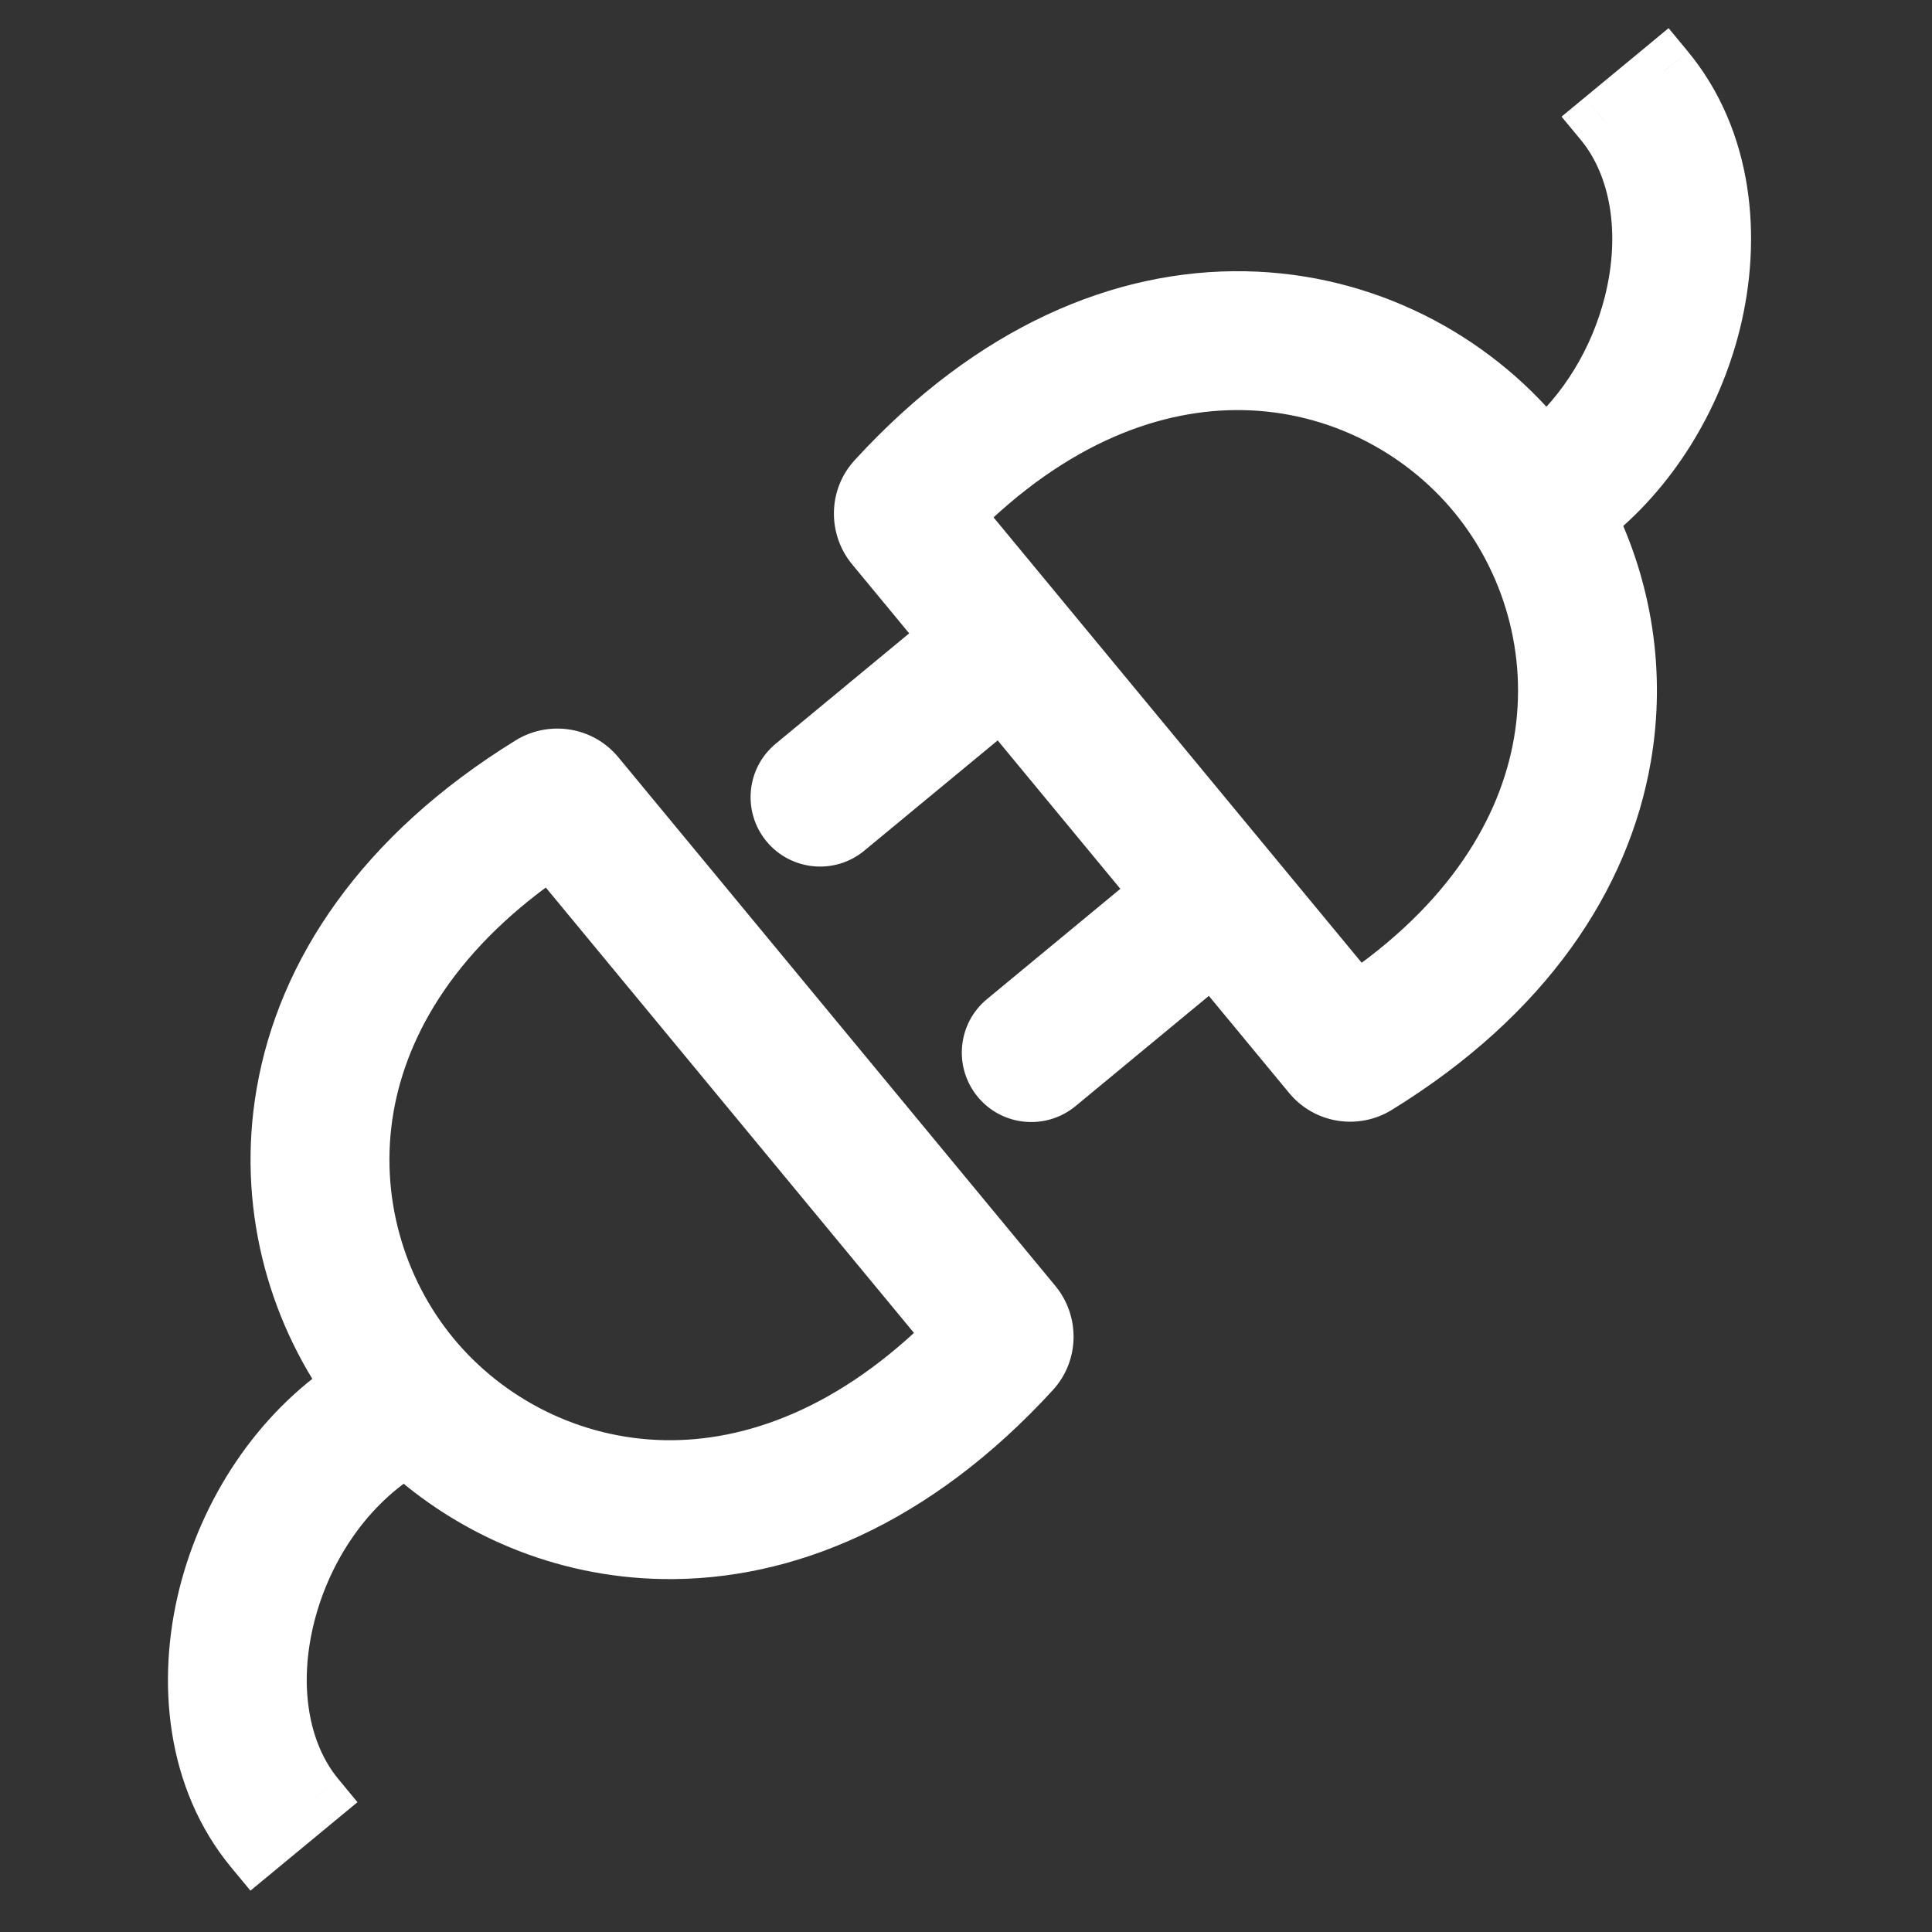 <svg width="32" height="32" viewBox="0 0 32 32" fill="none" xmlns="http://www.w3.org/2000/svg">
<rect x="0" y="0" width="32" height="32" fill="#333333" stroke="none"/>
<g clip-path="url(#clip0_2254_8579)">
<path fill-rule="evenodd" clip-rule="evenodd" d="M7.129 22.488C6.227 21.398 5.757 19.887 6.026 18.333C6.277 16.88 7.19 15.327 9.131 14.024L15.819 22.115C14.174 23.776 12.477 24.38 11.002 24.354C9.426 24.326 8.031 23.579 7.129 22.488ZM8.804 12.688C6.351 14.199 5.084 16.15 4.744 18.111C4.435 19.896 4.905 21.633 5.854 22.962C4.624 23.771 3.8 25.075 3.46 26.422C3.097 27.859 3.261 29.457 4.215 30.611L5.217 29.783C4.601 29.037 4.427 27.903 4.721 26.74C5.009 25.6 5.723 24.541 6.727 23.949C7.832 24.965 9.324 25.624 10.979 25.654C12.97 25.689 15.123 24.812 17.069 22.687C17.348 22.383 17.348 21.925 17.096 21.619L9.857 12.861C9.596 12.546 9.145 12.478 8.804 12.688ZM24.465 8.158C25.367 9.249 25.837 10.76 25.568 12.313C25.317 13.767 24.404 15.319 22.463 16.622L15.775 8.531C17.42 6.87 19.117 6.267 20.592 6.293C22.168 6.321 23.564 7.067 24.465 8.158ZM22.79 17.958C25.243 16.447 26.51 14.497 26.85 12.535C27.094 11.126 26.852 9.747 26.273 8.574C27.314 7.761 28.018 6.577 28.325 5.36C28.689 3.922 28.524 2.324 27.57 1.17L26.568 1.999C27.185 2.744 27.358 3.878 27.065 5.041C26.829 5.974 26.308 6.852 25.576 7.465C25.541 7.419 25.504 7.374 25.467 7.33C24.338 5.963 22.592 5.028 20.615 4.993C18.624 4.957 16.471 5.835 14.525 7.959C14.246 8.263 14.246 8.721 14.498 9.027L15.767 10.562C15.741 10.578 15.717 10.596 15.693 10.615L13.168 12.702C12.892 12.931 12.853 13.341 13.081 13.617C13.31 13.894 13.72 13.933 13.997 13.704L16.521 11.617C16.545 11.598 16.567 11.577 16.587 11.555L19.265 14.793C19.239 14.809 19.215 14.827 19.191 14.846L16.666 16.933C16.39 17.162 16.351 17.572 16.58 17.848C16.808 18.125 17.218 18.164 17.495 17.935L20.019 15.849C20.043 15.829 20.065 15.808 20.085 15.786L21.737 17.785C21.998 18.1 22.449 18.168 22.79 17.958Z" fill="white"/>
<path d="M6.026 18.333L6.518 18.419L6.518 18.419L6.026 18.333ZM7.129 22.488L6.743 22.807L7.129 22.488ZM9.131 14.024L9.516 13.706L9.228 13.357L8.852 13.609L9.131 14.024ZM15.819 22.115L16.174 22.467L16.492 22.146L16.204 21.797L15.819 22.115ZM11.002 24.354L10.993 24.854L11.002 24.354ZM4.744 18.111L4.252 18.026L4.744 18.111ZM8.804 12.688L9.067 13.114L9.067 13.114L8.804 12.688ZM5.854 22.962L6.129 23.38L6.563 23.094L6.261 22.671L5.854 22.962ZM3.46 26.422L3.945 26.544L3.945 26.544L3.46 26.422ZM4.215 30.611L3.829 30.93L4.148 31.315L4.533 30.997L4.215 30.611ZM5.217 29.783L5.536 30.168L5.921 29.85L5.602 29.464L5.217 29.783ZM4.721 26.74L4.236 26.618L4.721 26.74ZM6.727 23.949L7.066 23.581L6.793 23.331L6.474 23.519L6.727 23.949ZM10.979 25.654L10.97 26.154L10.97 26.154L10.979 25.654ZM17.069 22.687L16.701 22.349L17.069 22.687ZM17.096 21.619L16.71 21.938L17.096 21.619ZM9.857 12.861L9.471 13.18L9.471 13.18L9.857 12.861ZM25.568 12.313L26.061 12.398L25.568 12.313ZM24.465 8.158L24.08 8.477L24.465 8.158ZM22.463 16.622L22.078 16.941L22.366 17.289L22.742 17.037L22.463 16.622ZM15.775 8.531L15.42 8.179L15.102 8.501L15.39 8.85L15.775 8.531ZM20.592 6.293L20.601 5.793L20.601 5.793L20.592 6.293ZM26.85 12.535L27.342 12.62L27.342 12.62L26.85 12.535ZM22.79 17.958L22.527 17.533L22.79 17.958ZM26.273 8.574L25.965 8.18L25.644 8.431L25.825 8.796L26.273 8.574ZM28.325 5.36L27.84 5.237L27.84 5.237L28.325 5.36ZM27.57 1.17L27.956 0.852L27.637 0.466L27.252 0.785L27.57 1.17ZM26.568 1.999L26.25 1.613L25.864 1.932L26.183 2.317L26.568 1.999ZM27.065 5.041L27.549 5.164L27.549 5.164L27.065 5.041ZM25.576 7.465L25.182 7.773L25.501 8.181L25.897 7.849L25.576 7.465ZM25.467 7.33L25.082 7.648L25.082 7.648L25.467 7.33ZM20.615 4.993L20.606 5.493L20.606 5.493L20.615 4.993ZM14.525 7.959L14.156 7.622L14.156 7.622L14.525 7.959ZM14.498 9.027L14.113 9.346L14.113 9.346L14.498 9.027ZM15.767 10.562L16.029 10.988L16.519 10.687L16.152 10.243L15.767 10.562ZM15.693 10.615L16.011 11.001L15.693 10.615ZM13.168 12.702L12.85 12.317L13.168 12.702ZM13.081 13.617L12.696 13.936L13.081 13.617ZM13.997 13.704L13.678 13.319L13.997 13.704ZM16.521 11.617L16.84 12.003L16.521 11.617ZM16.587 11.555L16.973 11.236L16.606 10.793L16.218 11.217L16.587 11.555ZM19.265 14.793L19.527 15.219L20.016 14.918L19.65 14.475L19.265 14.793ZM19.191 14.846L19.509 15.232L19.509 15.232L19.191 14.846ZM16.666 16.933L16.985 17.318L16.666 16.933ZM16.58 17.848L16.194 18.167L16.58 17.848ZM17.495 17.935L17.176 17.55L17.495 17.935ZM20.019 15.849L20.338 16.234L20.338 16.234L20.019 15.849ZM20.085 15.786L20.471 15.467L20.105 15.025L19.716 15.448L20.085 15.786ZM21.737 17.785L22.123 17.466L21.737 17.785ZM5.533 18.248C5.238 19.953 5.754 21.61 6.743 22.807L7.514 22.17C6.7 21.185 6.276 19.82 6.518 18.419L5.533 18.248ZM8.852 13.609C6.813 14.977 5.811 16.642 5.533 18.248L6.518 18.419C6.744 17.117 7.566 15.677 9.409 14.44L8.852 13.609ZM16.204 21.797L9.516 13.706L8.745 14.343L15.433 22.434L16.204 21.797ZM10.993 24.854C12.622 24.882 14.446 24.212 16.174 22.467L15.463 21.764C13.902 23.341 12.332 23.877 11.011 23.854L10.993 24.854ZM6.743 22.807C7.733 24.004 9.263 24.823 10.993 24.854L11.011 23.854C9.589 23.828 8.328 23.155 7.514 22.17L6.743 22.807ZM5.237 18.197C5.549 16.397 6.716 14.562 9.067 13.114L8.542 12.262C5.987 13.837 4.62 15.902 4.252 18.026L5.237 18.197ZM6.261 22.671C5.385 21.444 4.952 19.842 5.237 18.197L4.252 18.026C3.918 19.951 4.425 21.821 5.447 23.253L6.261 22.671ZM3.945 26.544C4.259 25.302 5.017 24.111 6.129 23.38L5.579 22.544C4.231 23.431 3.342 24.849 2.975 26.299L3.945 26.544ZM4.6 30.293C3.776 29.296 3.608 27.877 3.945 26.544L2.975 26.299C2.585 27.842 2.745 29.618 3.829 30.93L4.6 30.293ZM4.898 29.397L3.896 30.226L4.533 30.997L5.536 30.168L4.898 29.397ZM4.236 26.618C3.915 27.887 4.086 29.199 4.832 30.101L5.602 29.464C5.115 28.875 4.938 27.919 5.205 26.863L4.236 26.618ZM6.474 23.519C5.337 24.188 4.552 25.369 4.236 26.618L5.205 26.863C5.466 25.832 6.108 24.894 6.981 24.38L6.474 23.519ZM10.988 25.154C9.462 25.127 8.086 24.519 7.066 23.581L6.389 24.318C7.579 25.411 9.186 26.122 10.97 26.154L10.988 25.154ZM16.701 22.349C14.836 24.385 12.814 25.186 10.988 25.154L10.97 26.154C13.126 26.192 15.411 25.238 17.438 23.025L16.701 22.349ZM16.71 21.938C16.809 22.057 16.806 22.234 16.701 22.349L17.438 23.025C17.89 22.531 17.888 21.793 17.481 21.3L16.71 21.938ZM9.471 13.18L16.71 21.938L17.481 21.3L10.242 12.543L9.471 13.18ZM9.067 13.114C9.198 13.032 9.372 13.06 9.471 13.18L10.242 12.543C9.82 12.032 9.092 11.924 8.542 12.262L9.067 13.114ZM26.061 12.398C26.356 10.693 25.84 9.036 24.851 7.839L24.08 8.477C24.894 9.461 25.318 10.826 25.076 12.227L26.061 12.398ZM22.742 17.037C24.78 15.669 25.783 14.004 26.061 12.398L25.076 12.227C24.85 13.529 24.028 14.97 22.185 16.207L22.742 17.037ZM15.39 8.85L22.078 16.941L22.849 16.303L16.161 8.212L15.39 8.85ZM20.601 5.793C18.972 5.764 17.148 6.434 15.42 8.179L16.131 8.883C17.692 7.306 19.262 6.769 20.583 6.793L20.601 5.793ZM24.851 7.839C23.861 6.643 22.331 5.824 20.601 5.793L20.583 6.793C22.005 6.818 23.266 7.492 24.08 8.477L24.851 7.839ZM26.357 12.45C26.045 14.249 24.878 16.084 22.527 17.533L23.052 18.384C25.607 16.81 26.974 14.745 27.342 12.62L26.357 12.45ZM25.825 8.796C26.36 9.878 26.582 11.15 26.357 12.45L27.342 12.62C27.605 11.101 27.345 9.615 26.721 8.353L25.825 8.796ZM27.84 5.237C27.557 6.36 26.909 7.443 25.965 8.18L26.581 8.968C27.719 8.079 28.478 6.795 28.81 5.482L27.84 5.237ZM27.185 1.489C28.009 2.485 28.177 3.905 27.84 5.237L28.81 5.482C29.2 3.94 29.04 2.163 27.956 0.852L27.185 1.489ZM26.887 2.384L27.889 1.556L27.252 0.785L26.25 1.613L26.887 2.384ZM27.549 5.164C27.87 3.894 27.699 2.582 26.954 1.68L26.183 2.317C26.67 2.906 26.847 3.862 26.58 4.919L27.549 5.164ZM25.897 7.849C26.717 7.162 27.29 6.189 27.549 5.164L26.58 4.919C26.367 5.759 25.899 6.543 25.255 7.082L25.897 7.849ZM25.082 7.648C25.116 7.689 25.149 7.731 25.182 7.773L25.97 7.157C25.932 7.108 25.893 7.059 25.853 7.011L25.082 7.648ZM20.606 5.493C22.429 5.525 24.04 6.388 25.082 7.648L25.853 7.011C24.636 5.539 22.756 4.531 20.624 4.493L20.606 5.493ZM14.893 8.297C16.758 6.261 18.78 5.46 20.606 5.493L20.624 4.493C18.468 4.454 16.183 5.408 14.156 7.622L14.893 8.297ZM14.884 8.709C14.785 8.59 14.788 8.412 14.893 8.297L14.156 7.622C13.704 8.115 13.706 8.853 14.113 9.346L14.884 8.709ZM16.152 10.243L14.884 8.709L14.113 9.346L15.382 10.881L16.152 10.243ZM16.011 11.001C16.017 10.996 16.023 10.992 16.029 10.988L15.505 10.136C15.46 10.164 15.416 10.195 15.374 10.23L16.011 11.001ZM13.487 13.087L16.011 11.001L15.374 10.23L12.85 12.317L13.487 13.087ZM13.467 13.299C13.414 13.235 13.423 13.14 13.487 13.087L12.85 12.317C12.36 12.721 12.291 13.446 12.696 13.936L13.467 13.299ZM13.678 13.319C13.614 13.372 13.52 13.363 13.467 13.299L12.696 13.936C13.101 14.425 13.826 14.494 14.315 14.09L13.678 13.319ZM16.203 11.232L13.678 13.319L14.315 14.09L16.84 12.003L16.203 11.232ZM16.218 11.217C16.214 11.222 16.209 11.227 16.203 11.232L16.84 12.003C16.882 11.968 16.921 11.931 16.956 11.892L16.218 11.217ZM19.65 14.475L16.973 11.236L16.202 11.873L18.879 15.112L19.65 14.475ZM19.509 15.232C19.515 15.227 19.521 15.223 19.527 15.219L19.003 14.368C18.957 14.396 18.914 14.427 18.872 14.461L19.509 15.232ZM16.985 17.318L19.509 15.232L18.872 14.461L16.348 16.548L16.985 17.318ZM16.965 17.53C16.912 17.466 16.921 17.371 16.985 17.318L16.348 16.548C15.858 16.952 15.79 17.677 16.194 18.167L16.965 17.53ZM17.176 17.55C17.112 17.603 17.018 17.594 16.965 17.53L16.194 18.167C16.599 18.657 17.324 18.725 17.814 18.321L17.176 17.55ZM19.701 15.463L17.176 17.55L17.814 18.321L20.338 16.234L19.701 15.463ZM19.716 15.448C19.712 15.454 19.707 15.458 19.701 15.463L20.338 16.234C20.379 16.2 20.418 16.163 20.454 16.124L19.716 15.448ZM22.123 17.466L20.471 15.467L19.7 16.105L21.352 18.103L22.123 17.466ZM22.527 17.533C22.396 17.614 22.222 17.586 22.123 17.466L21.352 18.103C21.774 18.614 22.502 18.723 23.052 18.384L22.527 17.533Z" fill="white"/>
</g>
<defs>
<clipPath id="clip0_2254_8579">
<rect width="32" height="32" fill="white"/>
</clipPath>
</defs>
</svg>
